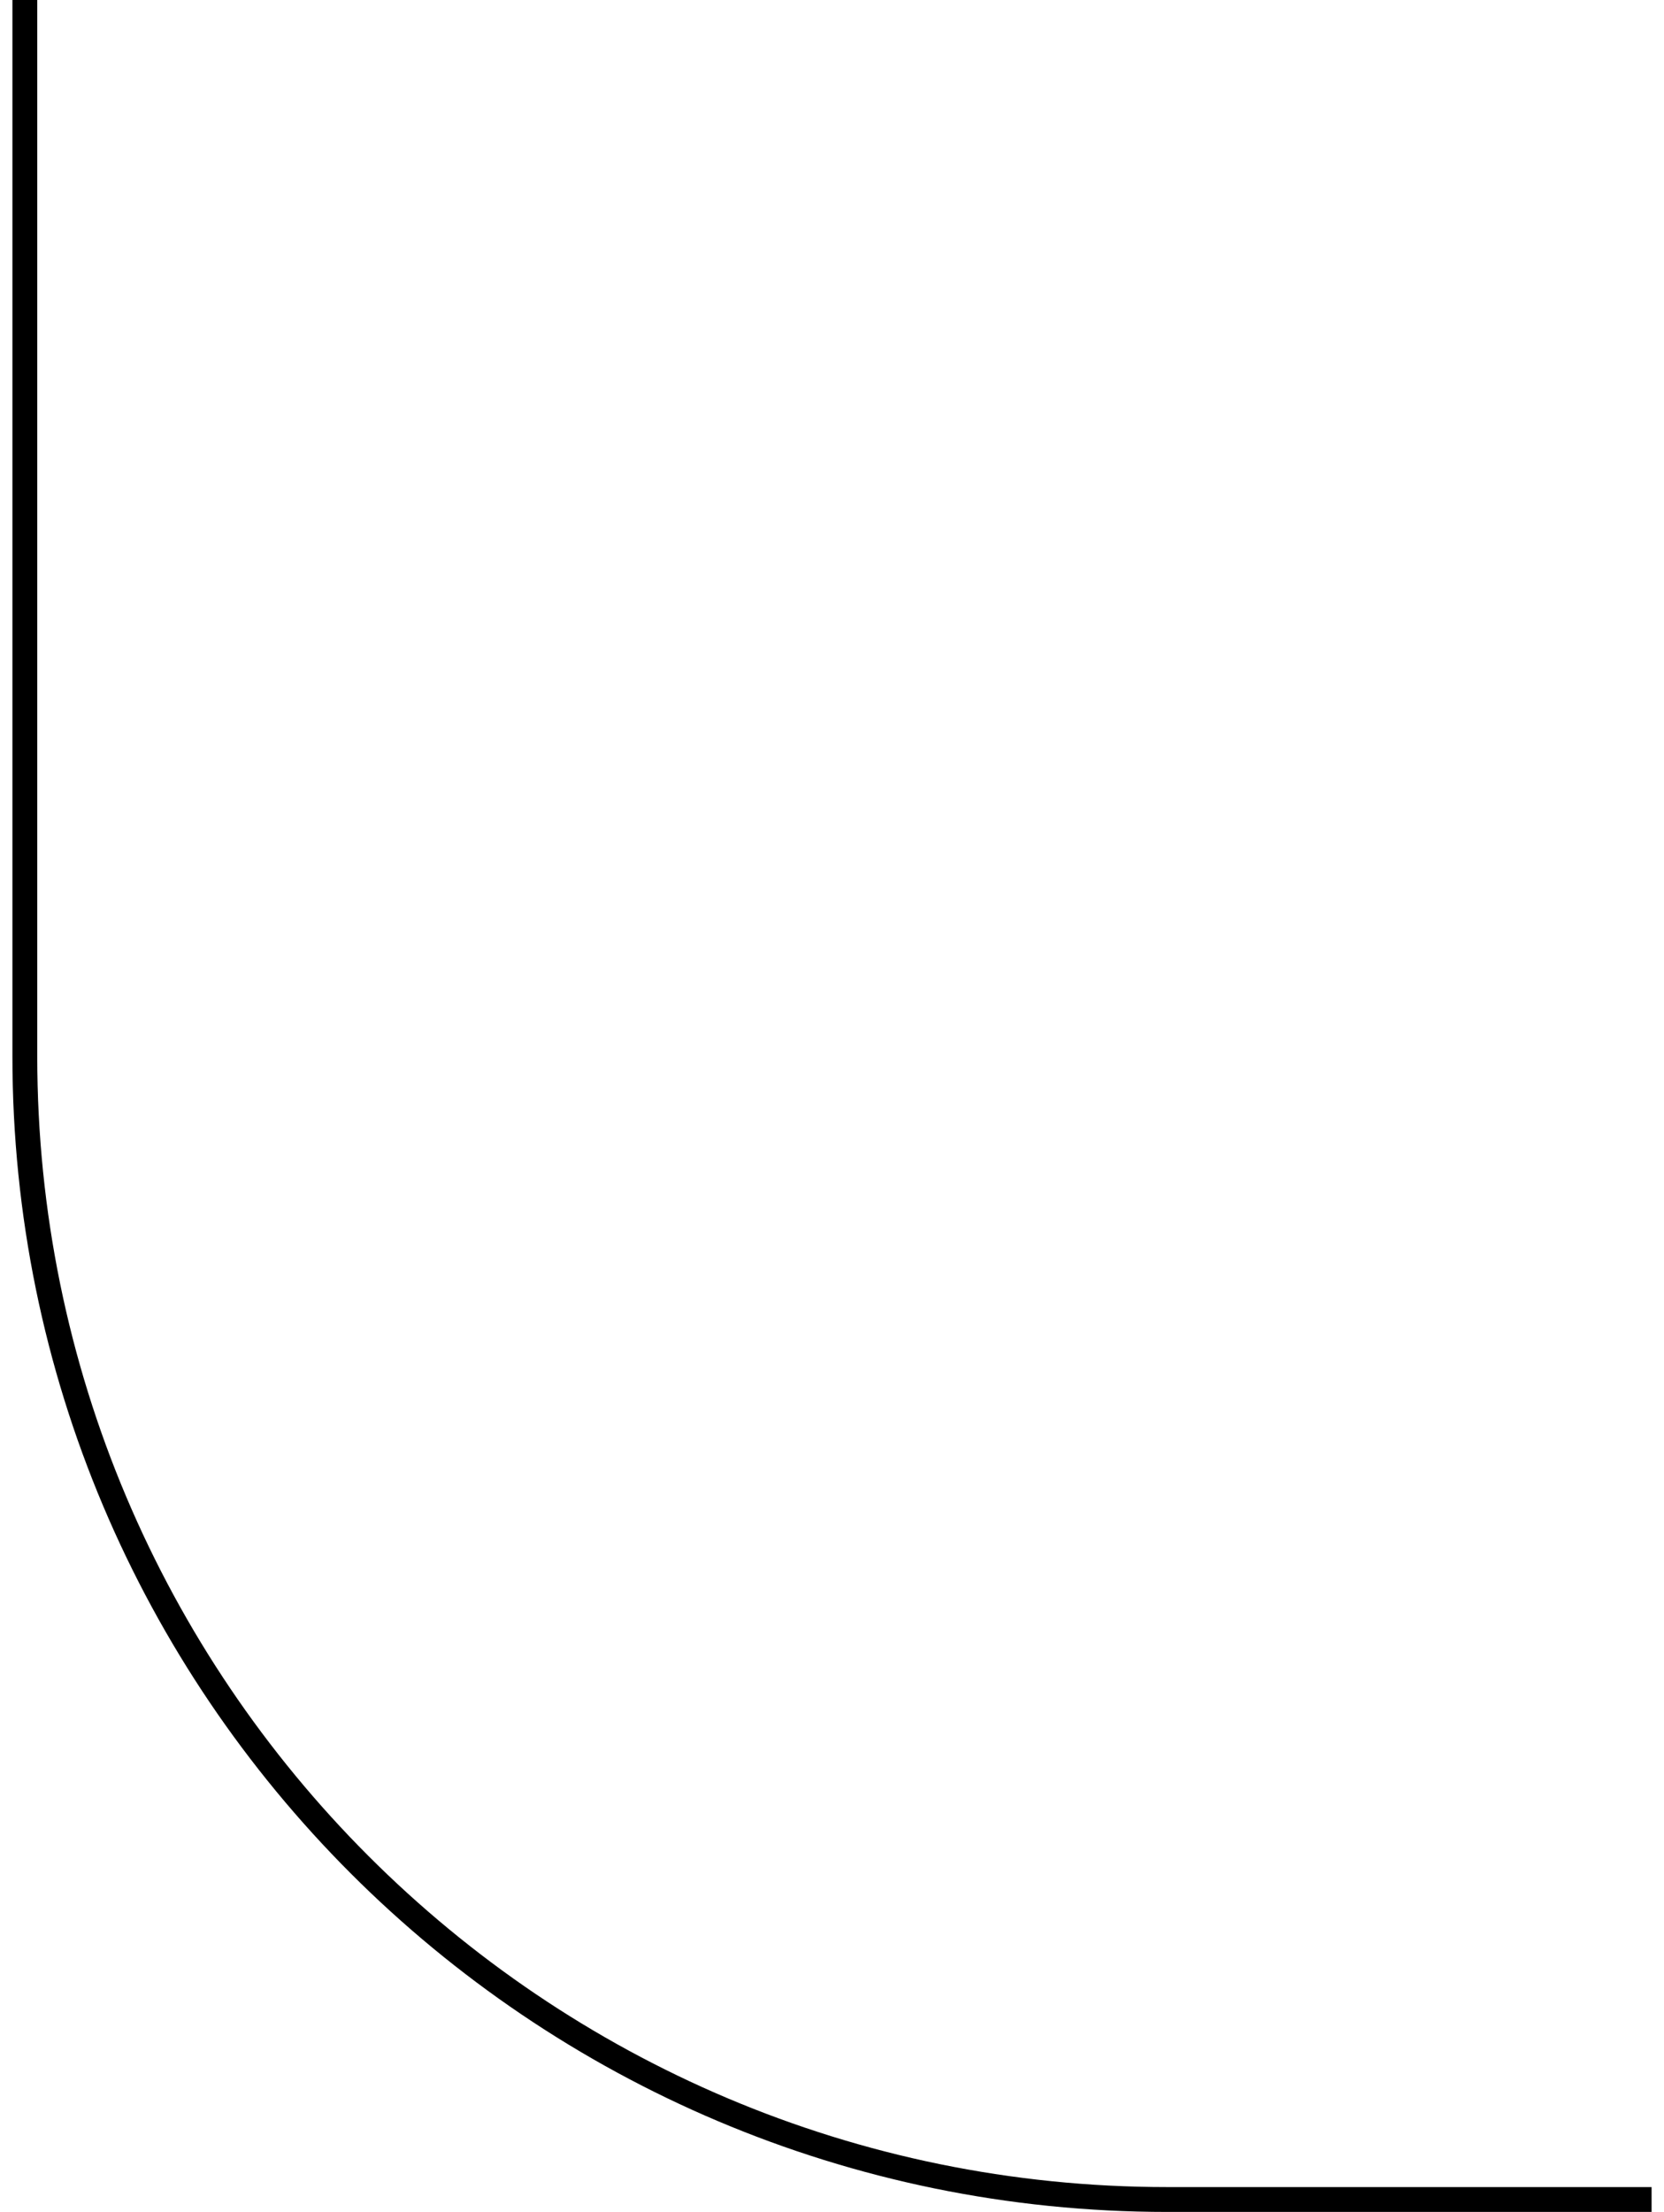 <?xml version="1.0" encoding="utf-8"?>
<!-- Generator: Adobe Illustrator 28.0.0, SVG Export Plug-In . SVG Version: 6.00 Build 0)  -->
<svg version="1.1" id="Layer_1" xmlns="http://www.w3.org/2000/svg" xmlns:xlink="http://www.w3.org/1999/xlink" x="0px" y="0px"
	 viewBox="0 0 67 89" style="enable-background:new 0 0 67 89;" xml:space="preserve">
<style type="text/css">
	.st0{fill:none;stroke:#000000;}
</style>
<path class="st0" d="M1,0v42.5c0,25.4,20.6,46,46,46h19.5"/>
</svg>
